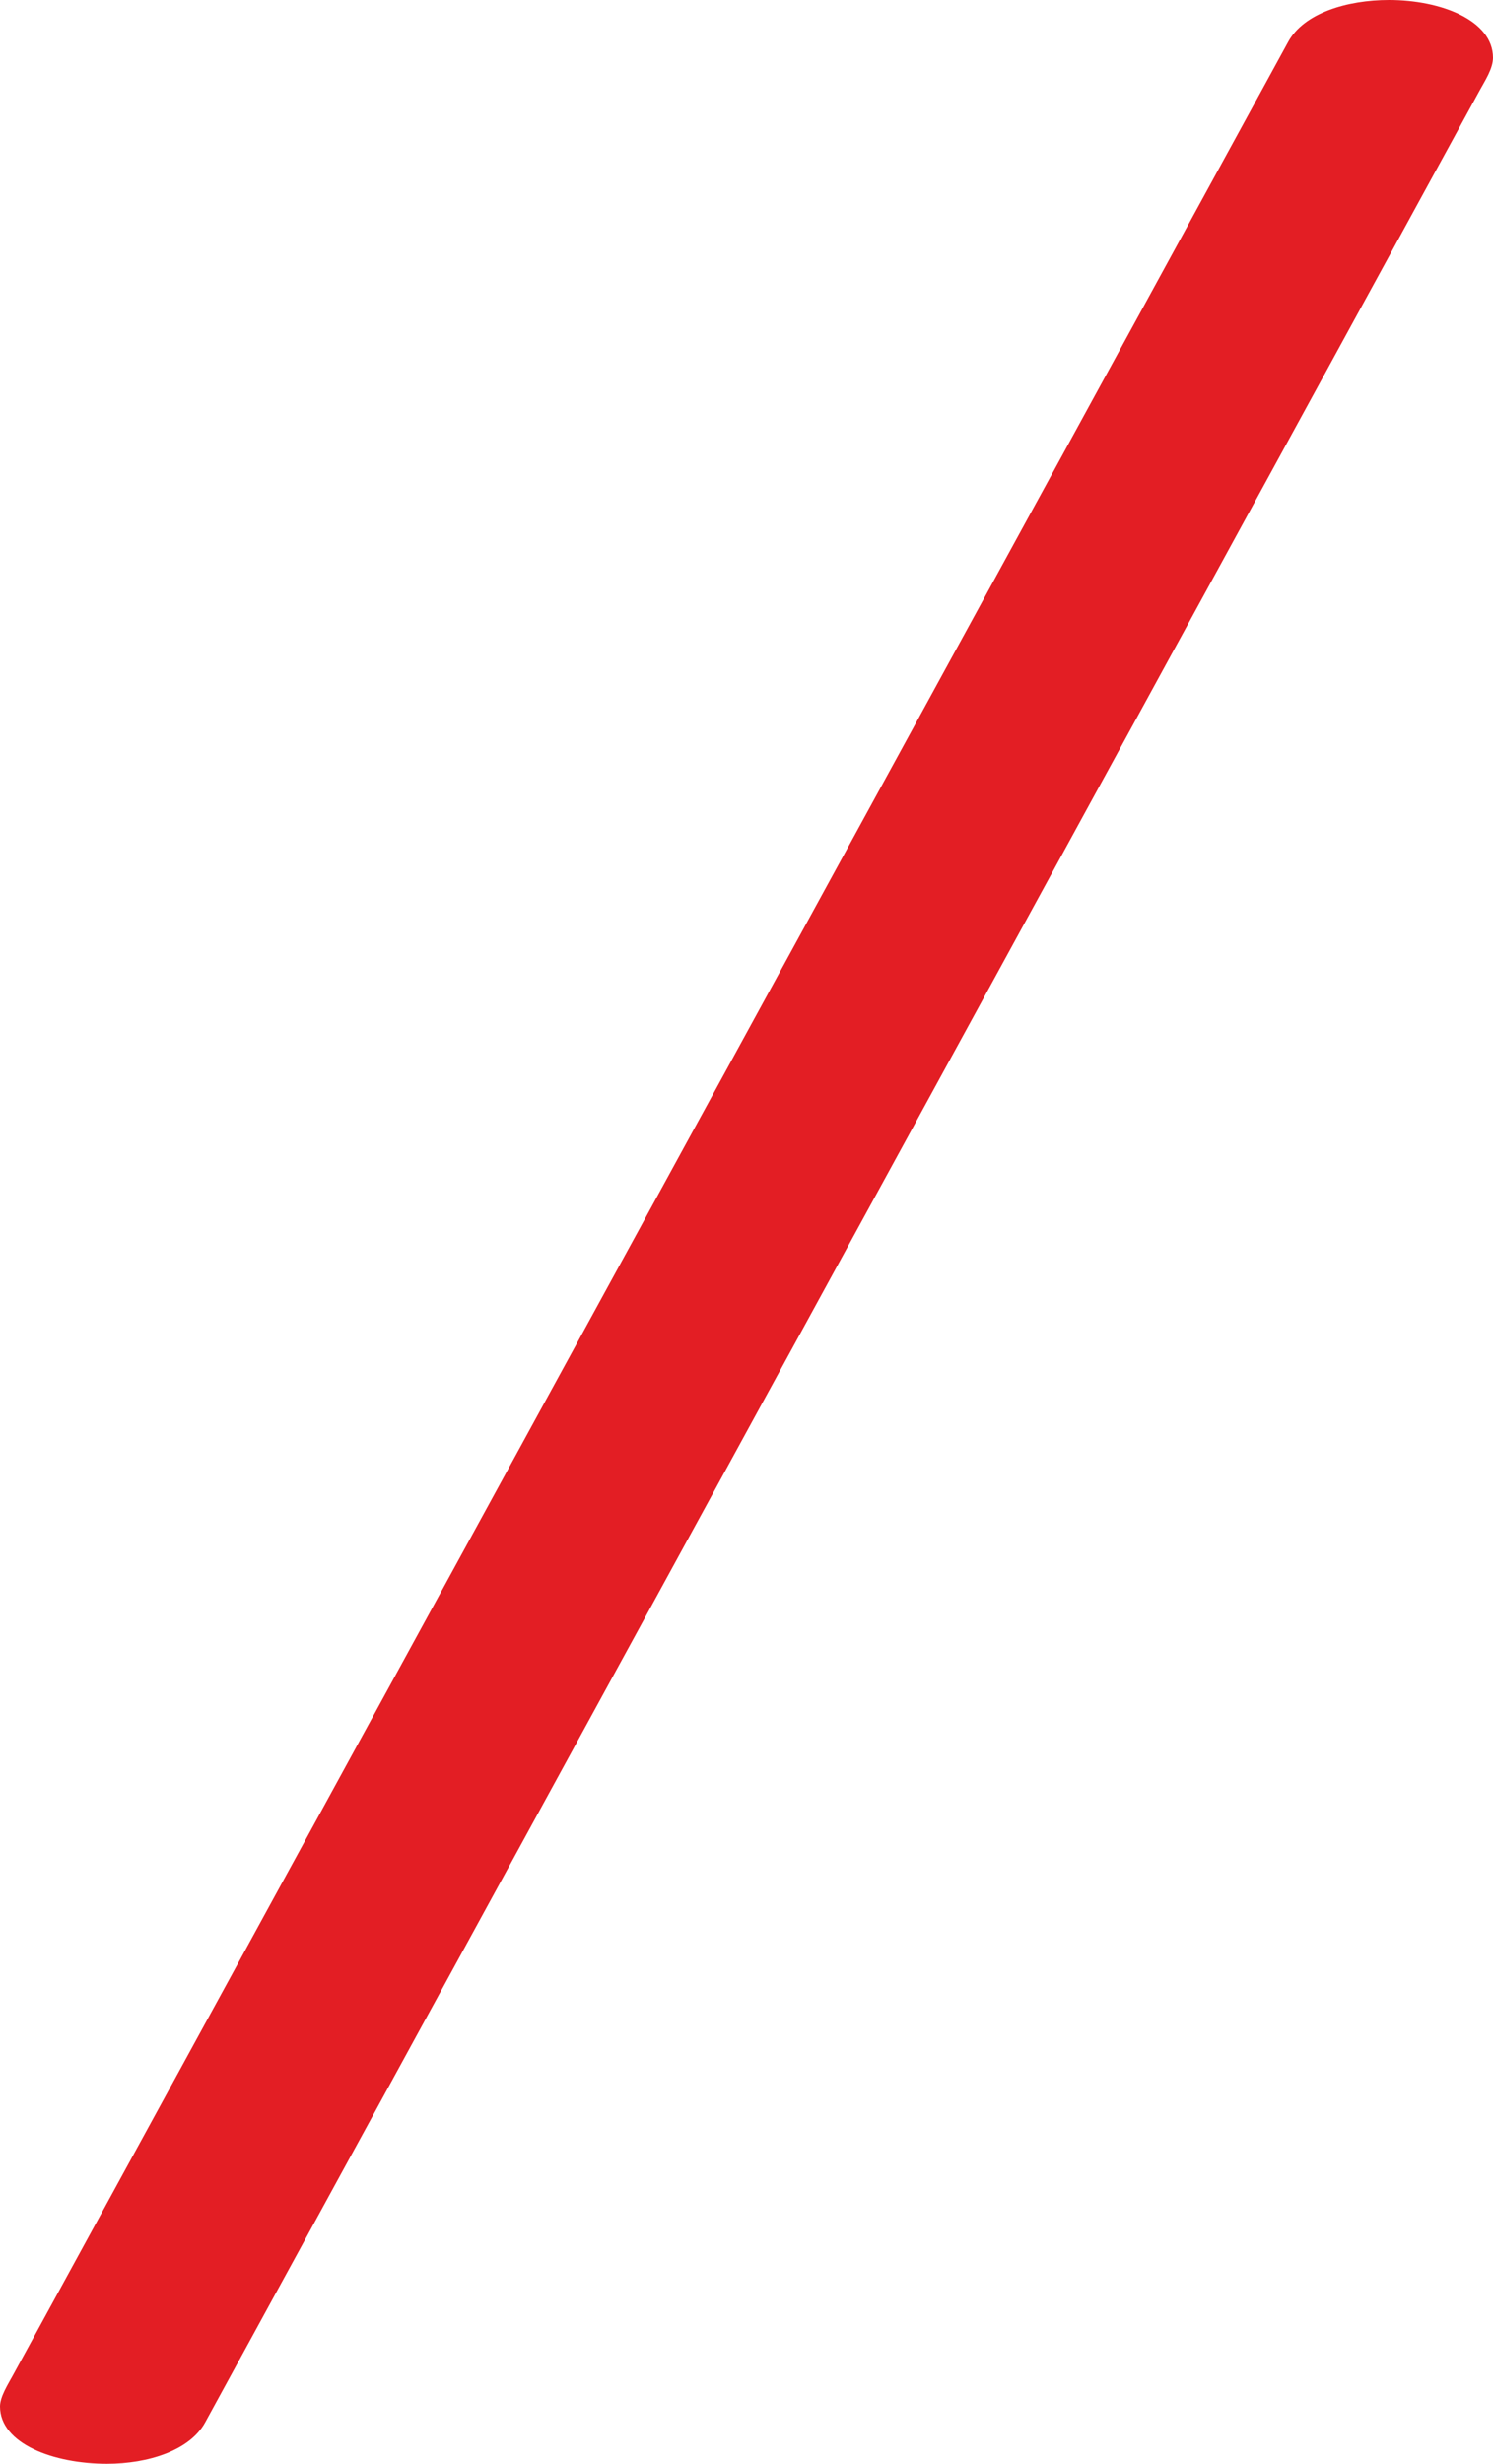 <?xml version="1.0" encoding="UTF-8"?>
<!DOCTYPE svg PUBLIC "-//W3C//DTD SVG 1.1//EN" "http://www.w3.org/Graphics/SVG/1.1/DTD/svg11.dtd">
<!-- Creator: CorelDRAW 2020 (64-Bit) -->
<svg xmlns="http://www.w3.org/2000/svg" xml:space="preserve" width="225.425mm" height="371.74mm" version="1.1" style="shape-rendering:geometricPrecision; text-rendering:geometricPrecision; image-rendering:optimizeQuality; fill-rule:evenodd; clip-rule:evenodd"
viewBox="0 0 22542.5 37173.95"
 xmlns:xlink="http://www.w3.org/1999/xlink"
 xmlns:xodm="http://www.corel.com/coreldraw/odm/2003">
 <defs>
  <style type="text/css">
   <![CDATA[
    .fil0 {fill:#E31E24;fill-rule:nonzero}
   ]]>
  </style>
 </defs>
 <g id="Layer_x0020_1">
  <path class="fil0" d="M3097.75 36549.84l19246.55 -35191.1c77.44,-141.59 198.2,-325.05 198.2,-487.29 0,-562.14 -781.32,-871.48 -1570.46,-871.44 -636.4,0.03 -1285.19,198.38 -1521.42,630.33l-19260.22 35216.08c-70.45,128.84 -190.4,317.32 -190.4,462.32 0,563.45 810.26,865.05 1612.88,865.2 627.43,0.12 1254.23,-202.39 1484.87,-624.1z"/>
 </g>
</svg>
